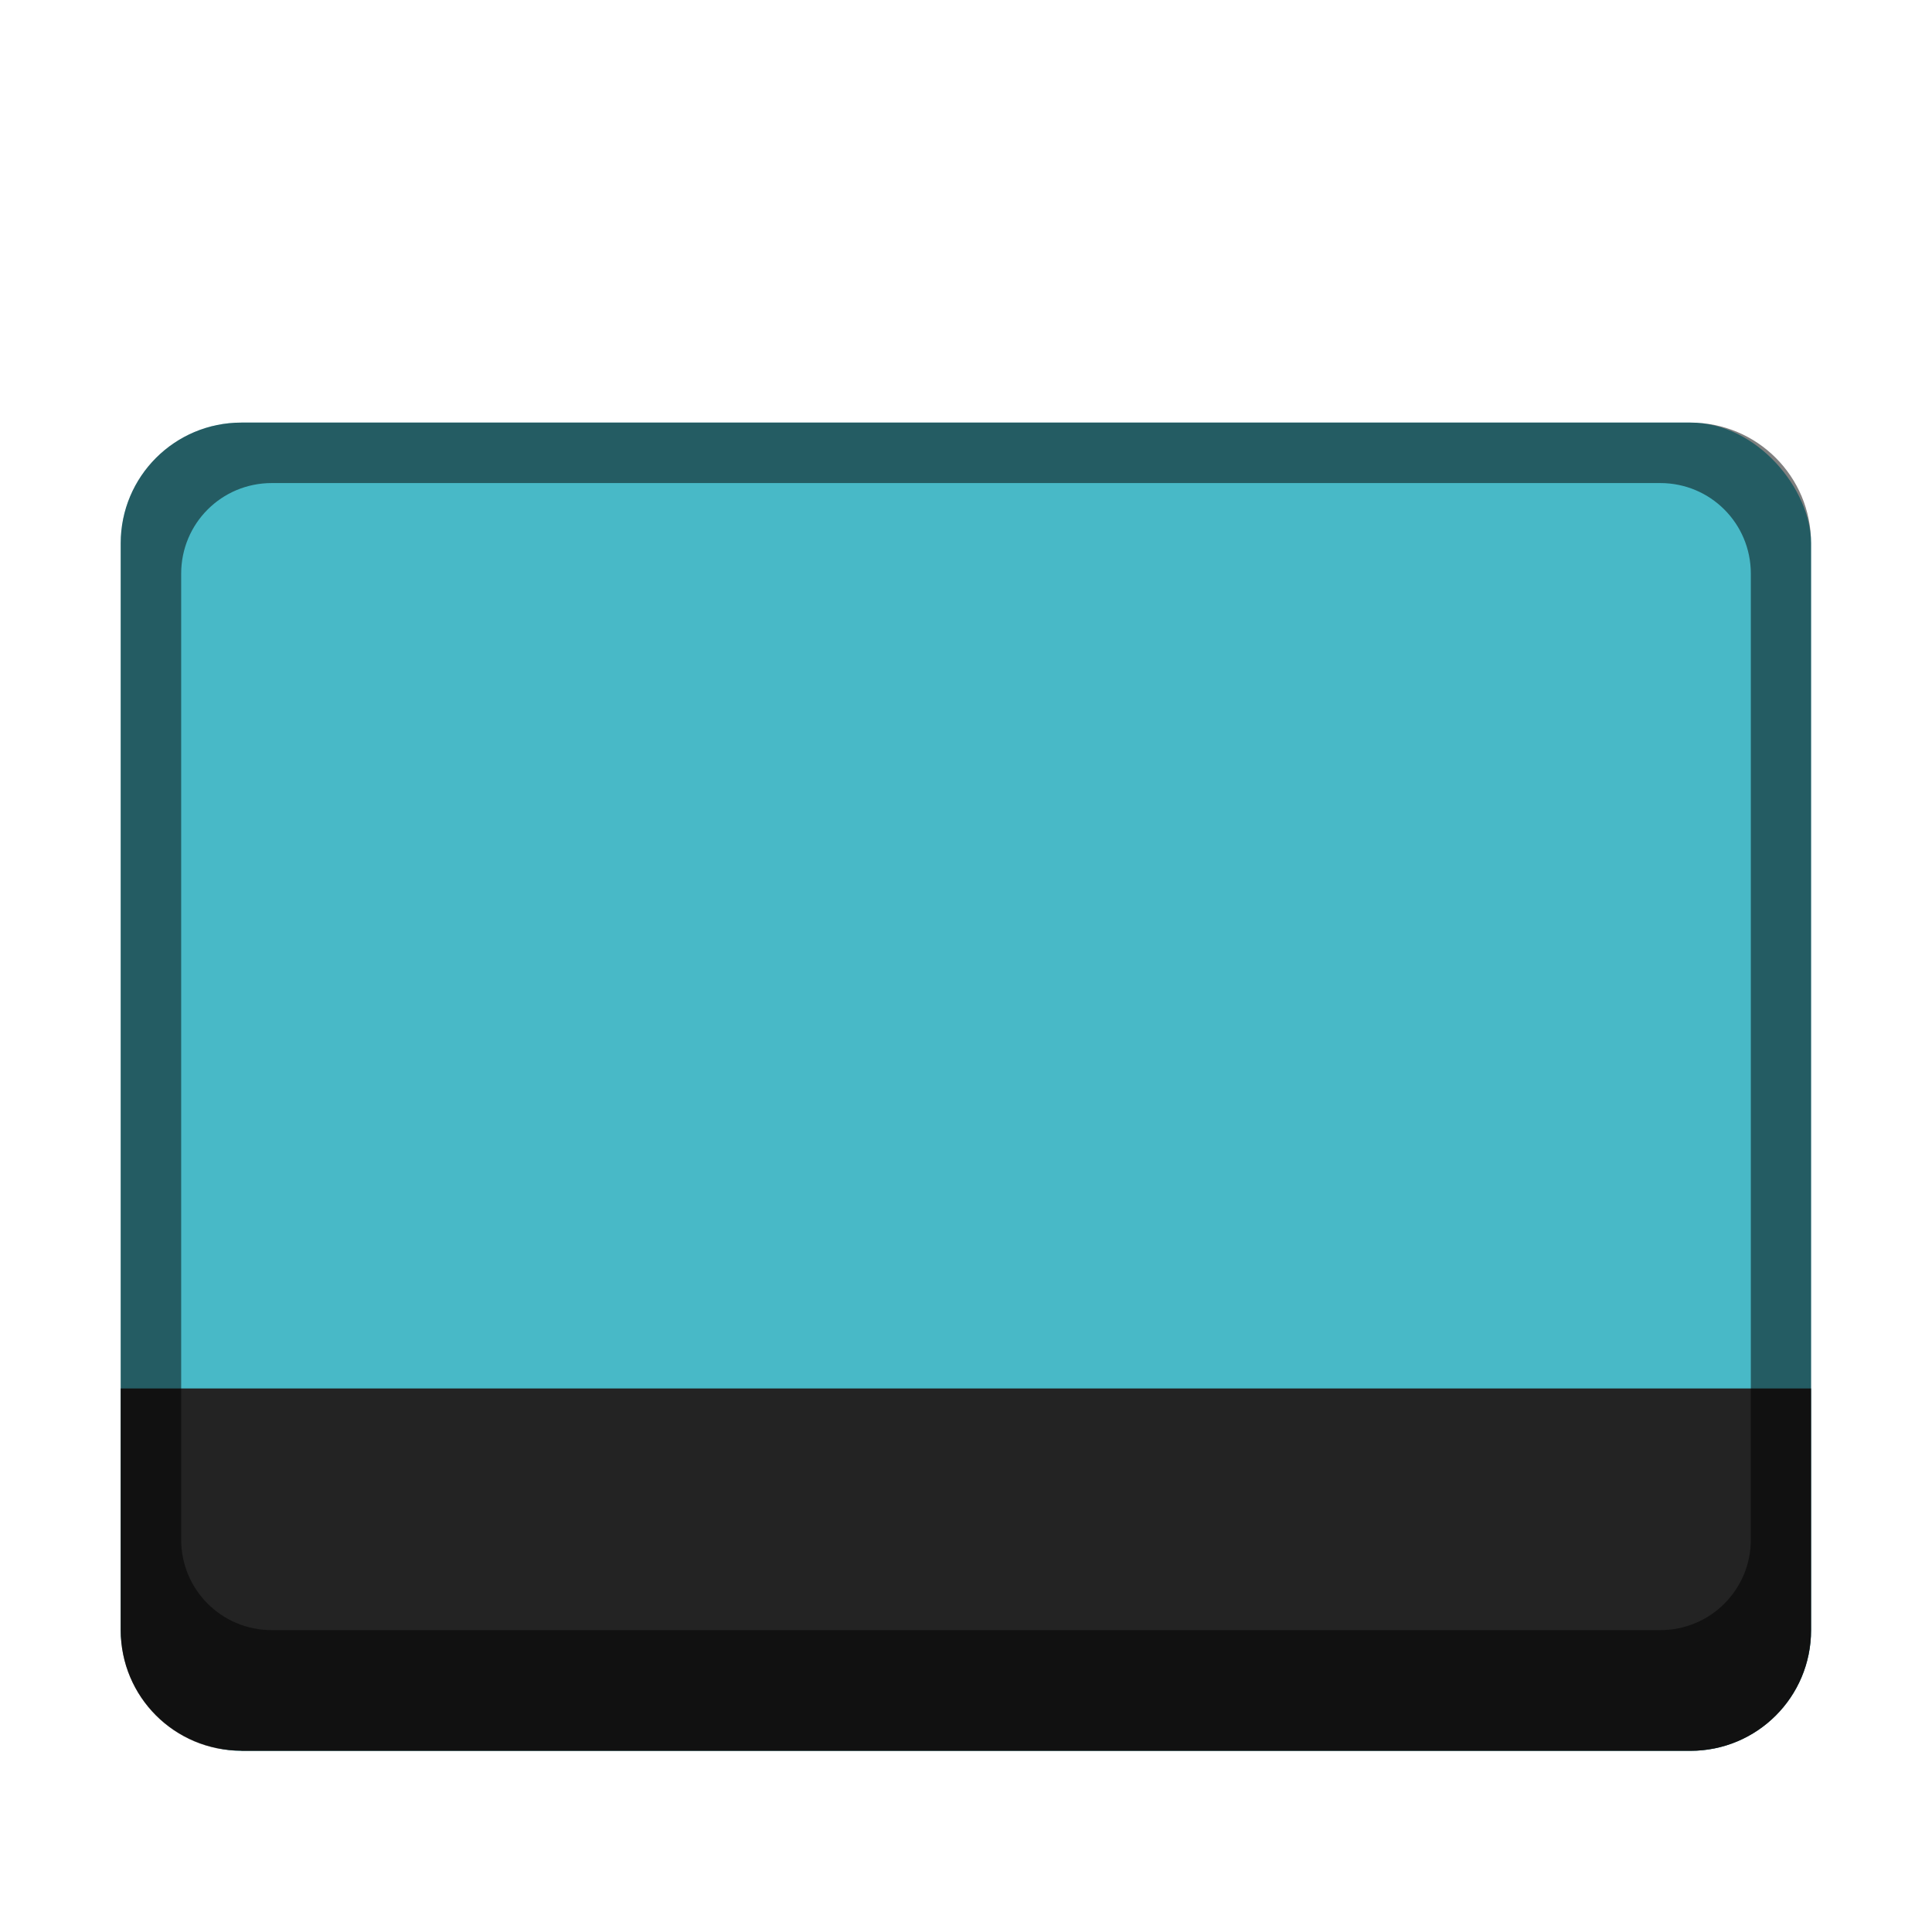 <?xml version="1.0" encoding="UTF-8" standalone="no"?>
<!-- Created with Inkscape (http://www.inkscape.org/) -->

<svg
   width="32"
   height="32"
   viewBox="0 0 8.467 8.467"
   version="1.1"
   id="svg5"
   inkscape:version="1.2 (dc2aedaf03, 2022-05-15)"
   sodipodi:docname="cs-panel.svg"
   xmlns:inkscape="http://www.inkscape.org/namespaces/inkscape"
   xmlns:sodipodi="http://sodipodi.sourceforge.net/DTD/sodipodi-0.dtd"
   xmlns="http://www.w3.org/2000/svg"
   xmlns:svg="http://www.w3.org/2000/svg">
  <sodipodi:namedview
     id="namedview7"
     pagecolor="#ffffff"
     bordercolor="#666666"
     borderopacity="1.0"
     inkscape:pageshadow="2"
     inkscape:pageopacity="0.0"
     inkscape:pagecheckerboard="0"
     inkscape:document-units="px"
     showgrid="false"
     units="px"
     height="48px"
     inkscape:zoom="18.227272"
     inkscape:cx="2.0024938"
     inkscape:cy="12.371572"
     inkscape:window-width="1920"
     inkscape:window-height="1010"
     inkscape:window-x="0"
     inkscape:window-y="0"
     inkscape:window-maximized="1"
     inkscape:current-layer="svg5"
     showguides="false"
     inkscape:showpageshadow="2"
     inkscape:deskcolor="#d1d1d1" />
  <defs
     id="defs2" />
  <rect
     style="opacity:1;fill:#48b9c7;fill-opacity:1;stroke-width:0.265"
     id="rect1162"
     width="7.408"
     height="5.821"
     x="0.529"
     y="1.852"
     ry="0.529" />
  <path
     id="rect9337"
     style="fill:#232323;stroke-width:0.265"
     d="m 1.058,7.673 h 6.35 c 0.293,0 0.529,-0.236 0.529,-0.529 V 6.085 H 0.529 v 1.058 c 0,0.293 0.236,0.529 0.529,0.529 z"
     sodipodi:nodetypes="sssccss" />
  <path
     id="rect1437"
     style="opacity:0.5;fill:#000000;fill-opacity:1;stroke-width:0.469"
     d="M 1.058 1.852 C 0.765 1.852 0.529 2.088 0.529 2.381 L 0.529 7.144 C 0.529 7.437 0.765 7.673 1.058 7.673 L 7.408 7.673 C 7.701 7.673 7.937 7.437 7.937 7.144 L 7.937 2.381 C 7.937 2.088 7.701 1.852 7.408 1.852 L 1.058 1.852 z M 1.191 2.117 L 7.276 2.117 C 7.496 2.117 7.673 2.294 7.673 2.514 L 7.673 6.747 C 7.673 6.967 7.496 7.144 7.276 7.144 L 1.191 7.144 C 0.971 7.144 0.794 6.967 0.794 6.747 L 0.794 2.514 C 0.794 2.294 0.971 2.117 1.191 2.117 z " />
</svg>
